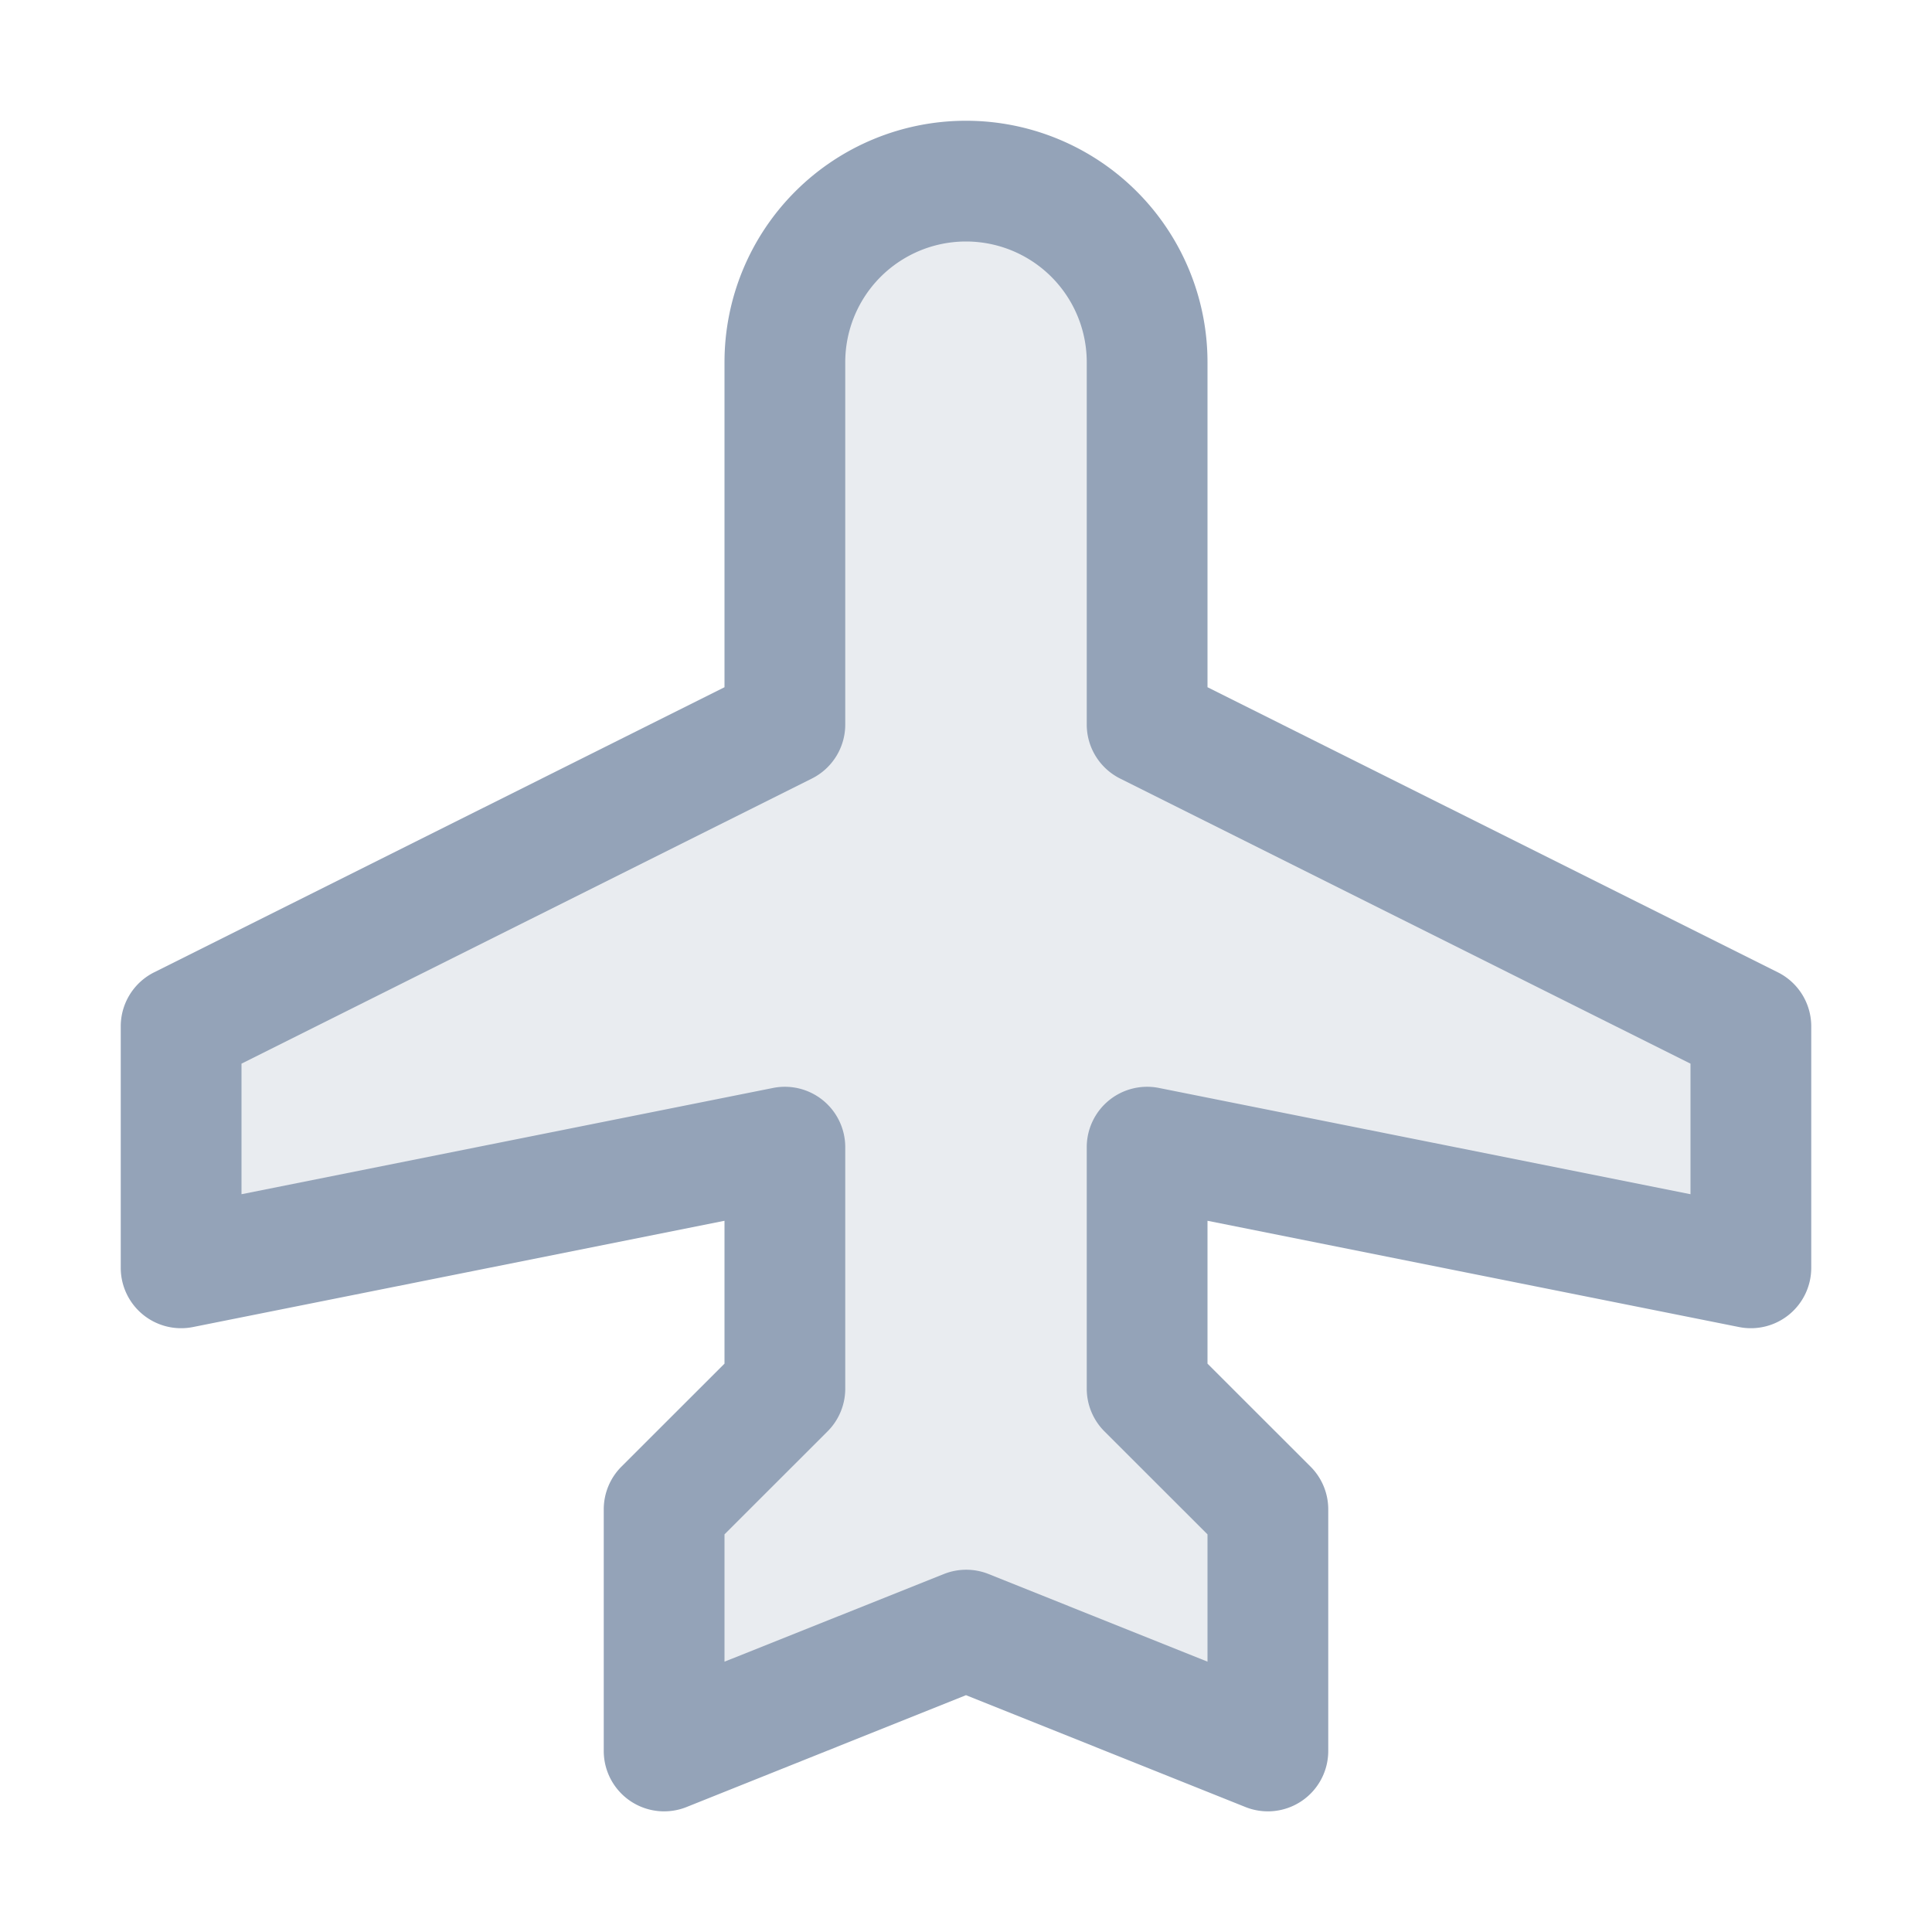 <svg xmlns="http://www.w3.org/2000/svg" xmlns:xlink="http://www.w3.org/1999/xlink" aria-hidden="true" role="img" class="icon me-2 h-5 w-5" style=""   viewBox="0 0 256 256" data-v-cd102a71="" width="1"  height="1" ><g fill="#94A3B8"><path d="M152 152v32l16 16v32l-40-16l-40 16v-32l16-16v-32l-80 16v-32l80-40V48a24 24 0 0 1 48 0v48l80 40v32Z" opacity=".2" fill="#94A3B8"></path><path d="M235.58 128.84L160 91.06V48a32 32 0 0 0-64 0v43.06l-75.58 37.78A8 8 0 0 0 16 136v32a8 8 0 0 0 9.57 7.84L96 161.76v18.93l-13.66 13.65A8 8 0 0 0 80 200v32a8 8 0 0 0 11 7.43l37-14.81l37 14.81a8 8 0 0 0 11-7.43v-32a8 8 0 0 0-2.34-5.66L160 180.69v-18.93l70.43 14.08A8 8 0 0 0 240 168v-32a8 8 0 0 0-4.42-7.16ZM224 158.24l-70.43-14.08A8 8 0 0 0 144 152v32a8 8 0 0 0 2.34 5.66L160 203.31v16.87l-29-11.61a8 8 0 0 0-5.94 0L96 220.18v-16.87l13.66-13.65A8 8 0 0 0 112 184v-32a8 8 0 0 0-9.57-7.84L32 158.24v-17.3l75.58-37.78A8 8 0 0 0 112 96V48a16 16 0 0 1 32 0v48a8 8 0 0 0 4.42 7.16L224 140.94Z" fill="#94A3B8"></path></g></svg>
